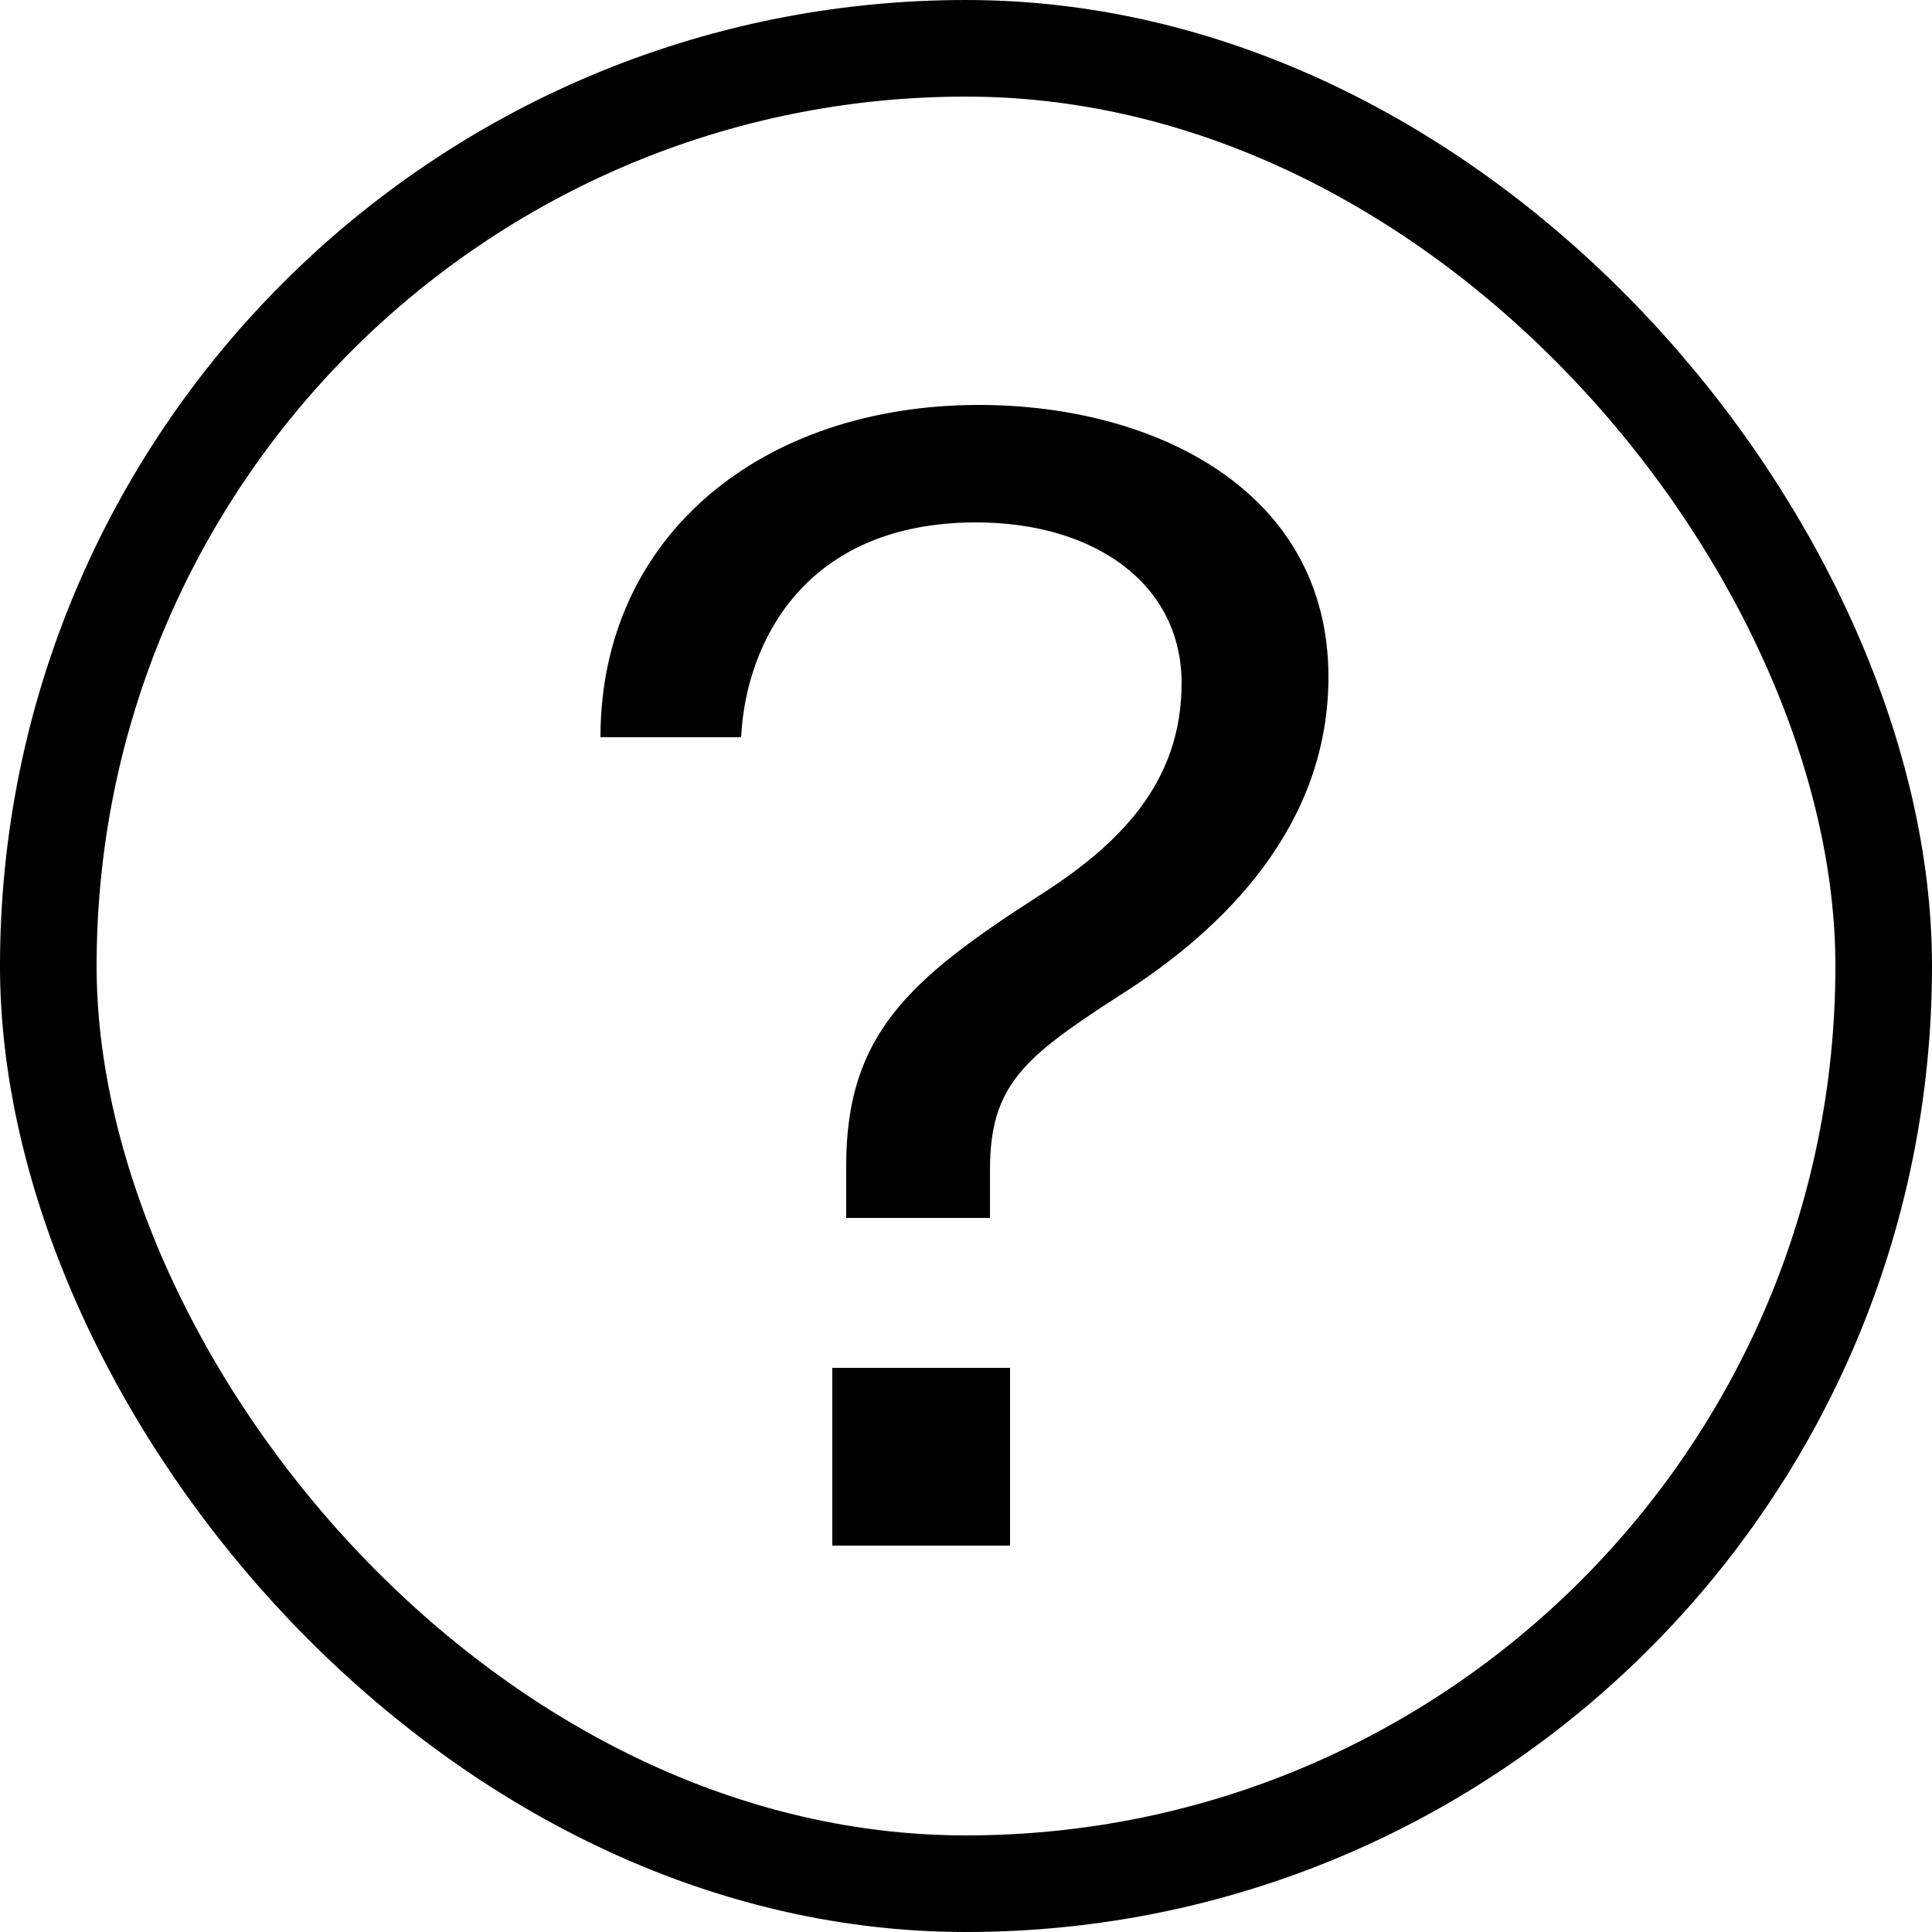<svg width="20" height="20" viewBox="0 0 20 20" fill="none" xmlns="http://www.w3.org/2000/svg">
<path d="M10.136 4.192C7.88 4.192 6.216 5.552 6.216 7.632H7.672C7.72 6.656 8.328 5.408 10.104 5.408C11.336 5.408 12.232 6.048 12.232 7.072C12.232 8.112 11.576 8.752 10.744 9.28C9.4 10.144 8.76 10.72 8.76 12.064V12.608H10.248V12.112C10.248 11.232 10.6 10.944 11.592 10.304C12.68 9.616 13.752 8.544 13.752 7.008C13.752 5.072 11.944 4.192 10.136 4.192ZM10.456 16V14.16H8.616V16H10.456Z" fill="black"/>
<rect x="0.5" y="0.5" width="19" height="19" rx="9.5" stroke="black"/>
</svg>
